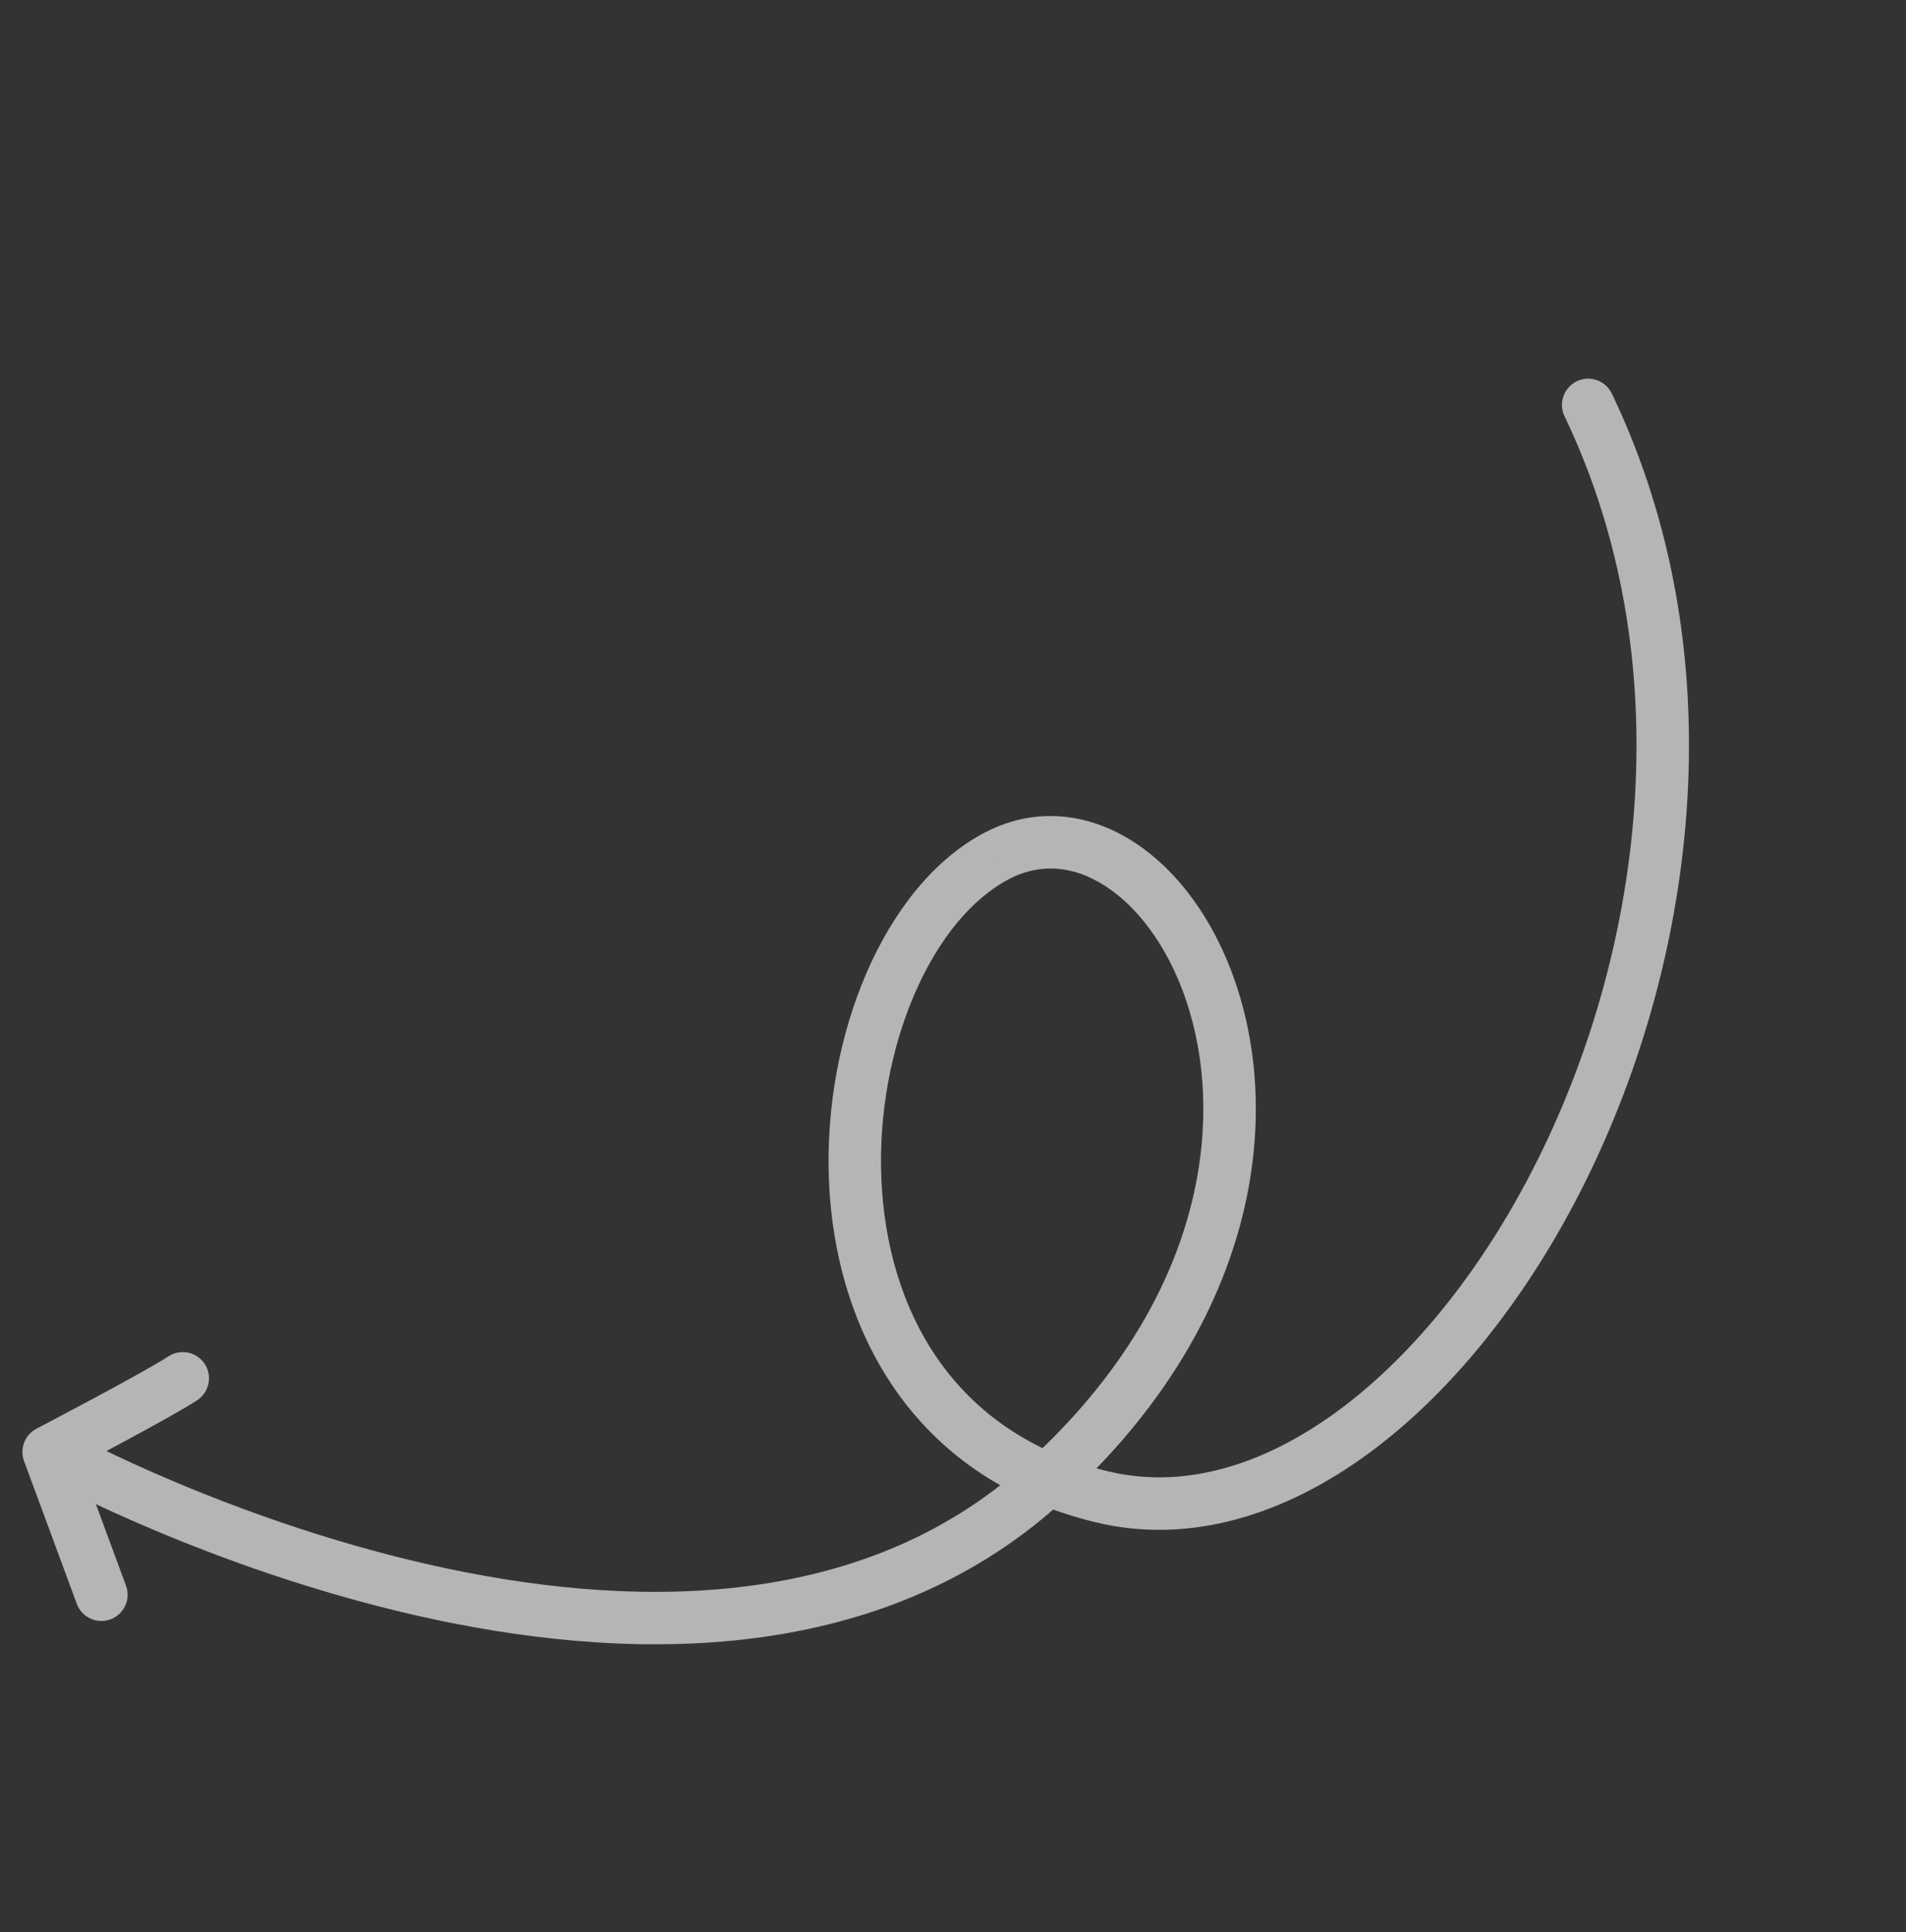 <svg width="218" height="221" viewBox="0 0 218 221" fill="none" xmlns="http://www.w3.org/2000/svg">
<rect x="0" y="0" width="218" height="221" fill="#333333" stroke="none"/>
<path opacity="0.64" d="M8.503 164.11C7.047 163.319 5.225 163.857 4.434 165.313C3.643 166.769 4.182 168.591 5.638 169.382L8.503 164.11ZM114.036 97.875L112.65 95.214L112.649 95.214L114.036 97.875ZM125.955 171.175L126.665 168.26L126.665 168.26L125.955 171.175ZM184.354 45.013C183.638 43.519 181.846 42.888 180.352 43.604C178.858 44.32 178.227 46.112 178.944 47.606L184.354 45.013ZM8.784 183.433C9.358 184.987 11.084 185.782 12.638 185.207C14.192 184.633 14.986 182.908 14.412 181.354L8.784 183.433ZM5.564 166.061L4.174 163.402C2.836 164.101 2.227 165.685 2.75 167.1L5.564 166.061ZM22.563 160.14C23.944 159.224 24.321 157.363 23.405 155.982C22.49 154.601 20.628 154.224 19.247 155.139L22.563 160.14ZM7.07 166.746C5.638 169.382 5.639 169.382 5.64 169.383C5.641 169.383 5.643 169.384 5.645 169.385C5.648 169.387 5.652 169.389 5.658 169.392C5.669 169.398 5.684 169.406 5.703 169.417C5.743 169.438 5.799 169.468 5.872 169.507C6.019 169.585 6.233 169.697 6.512 169.841C7.069 170.129 7.883 170.543 8.93 171.054C11.023 172.075 14.046 173.487 17.796 175.065C25.288 178.216 35.721 182.044 47.455 184.726C70.743 190.049 100.086 191.054 121.278 171.928L117.258 167.474C98.329 184.557 71.573 184.084 48.792 178.877C37.492 176.294 27.399 172.595 20.122 169.534C16.488 168.005 13.567 166.641 11.562 165.662C10.559 165.172 9.786 164.78 9.267 164.512C9.008 164.378 8.813 164.275 8.684 164.207C8.62 164.173 8.573 164.147 8.542 164.131C8.527 164.123 8.516 164.117 8.509 164.113C8.506 164.111 8.504 164.11 8.503 164.11C8.502 164.109 8.502 164.109 8.502 164.109C8.502 164.109 8.503 164.11 7.07 166.746ZM121.278 171.928C142.101 153.135 146.313 131.407 142.236 115.49C140.215 107.6 136.118 101.03 130.872 97.127C125.547 93.163 118.939 91.938 112.65 95.214L115.422 100.535C119.308 98.511 123.458 99.088 127.29 101.94C131.203 104.852 134.665 110.112 136.423 116.978C139.905 130.571 136.556 150.057 117.258 167.474L121.278 171.928ZM112.649 95.214C106.745 98.292 102.135 104.274 99.103 111.282C96.051 118.337 94.458 126.734 94.813 135.086C95.523 151.83 104.18 168.963 125.246 174.09L126.665 168.26C108.914 163.94 101.439 149.725 100.807 134.832C100.491 127.365 101.925 119.871 104.61 113.664C107.315 107.411 111.154 102.76 115.422 100.535L112.649 95.214ZM125.245 174.09C136.068 176.726 147.017 173.258 156.674 166.126C166.329 158.996 174.932 148.054 181.345 135.115C194.152 109.278 198.587 74.708 184.354 45.013L178.944 47.606C192.186 75.235 188.177 107.823 175.969 132.45C169.876 144.744 161.829 154.86 153.11 161.3C144.394 167.737 135.245 170.35 126.665 168.26L125.245 174.09ZM14.412 181.354L8.378 165.021L2.75 167.1L8.784 183.433L14.412 181.354ZM5.564 166.061C6.954 168.719 6.954 168.719 6.954 168.719C6.954 168.719 6.954 168.719 6.954 168.719C6.955 168.719 6.955 168.718 6.956 168.718C6.958 168.717 6.96 168.716 6.963 168.714C6.969 168.711 6.979 168.706 6.991 168.7C7.015 168.687 7.05 168.669 7.097 168.644C7.19 168.596 7.326 168.524 7.5 168.433C7.849 168.249 8.35 167.986 8.96 167.664C10.18 167.02 11.836 166.141 13.584 165.203C17.005 163.365 20.992 161.182 22.563 160.14L19.247 155.139C17.965 155.99 14.281 158.018 10.745 159.917C9.014 160.847 7.37 161.719 6.159 162.358C5.553 162.678 5.057 162.939 4.711 163.12C4.539 163.211 4.404 163.282 4.312 163.329C4.267 163.353 4.232 163.372 4.209 163.384C4.197 163.39 4.188 163.394 4.182 163.398C4.179 163.399 4.177 163.4 4.176 163.401C4.175 163.401 4.175 163.402 4.174 163.402C4.174 163.402 4.174 163.402 4.174 163.402C4.174 163.402 4.174 163.402 5.564 166.061Z" fill="white"/>
</svg>
